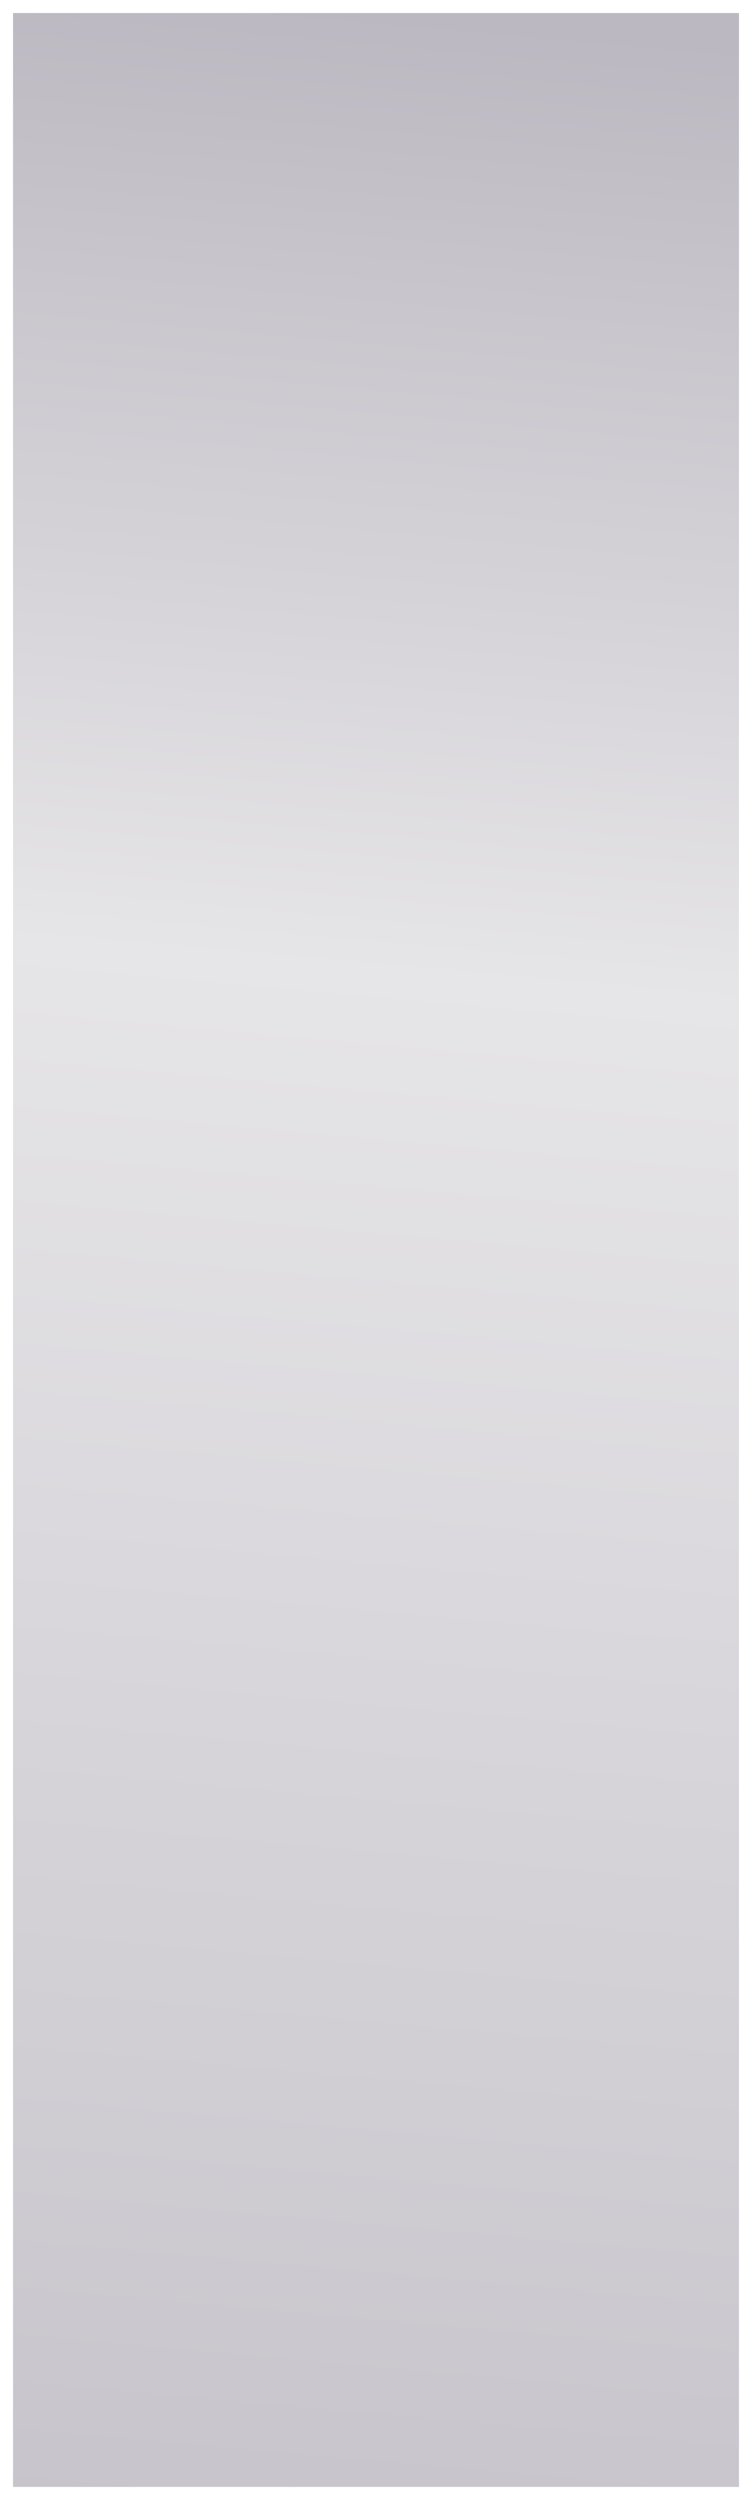 <svg width="231" height="767" viewBox="0 0 231 767" fill="none" xmlns="http://www.w3.org/2000/svg">
<g filter="url(#filter0_d_440_2)">
<rect width="223" height="759" transform="translate(4)" fill="url(#paint0_linear_440_2)"/>
</g>
<defs>
<filter id="filter0_d_440_2" x="0" y="0" width="231" height="767" filterUnits="userSpaceOnUse" color-interpolation-filters="sRGB">
<feFlood flood-opacity="0" result="BackgroundImageFix"/>
<feColorMatrix in="SourceAlpha" type="matrix" values="0 0 0 0 0 0 0 0 0 0 0 0 0 0 0 0 0 0 127 0" result="hardAlpha"/>
<feOffset dy="4"/>
<feGaussianBlur stdDeviation="2"/>
<feComposite in2="hardAlpha" operator="out"/>
<feColorMatrix type="matrix" values="0 0 0 0 0 0 0 0 0 0 0 0 0 0 0 0 0 0 0.25 0"/>
<feBlend mode="normal" in2="BackgroundImageFix" result="effect1_dropShadow_440_2"/>
<feBlend mode="normal" in="SourceGraphic" in2="effect1_dropShadow_440_2" result="shape"/>
</filter>
<linearGradient id="paint0_linear_440_2" x1="111.5" y1="-6.35837e-07" x2="39.122" y2="809.702" gradientUnits="userSpaceOnUse">
<stop stop-color="#BCB8C1"/>
<stop offset="0.361" stop-color="#E6E5E7"/>
<stop offset="1" stop-color="#C5C1C9"/>
</linearGradient>
</defs>
</svg>
